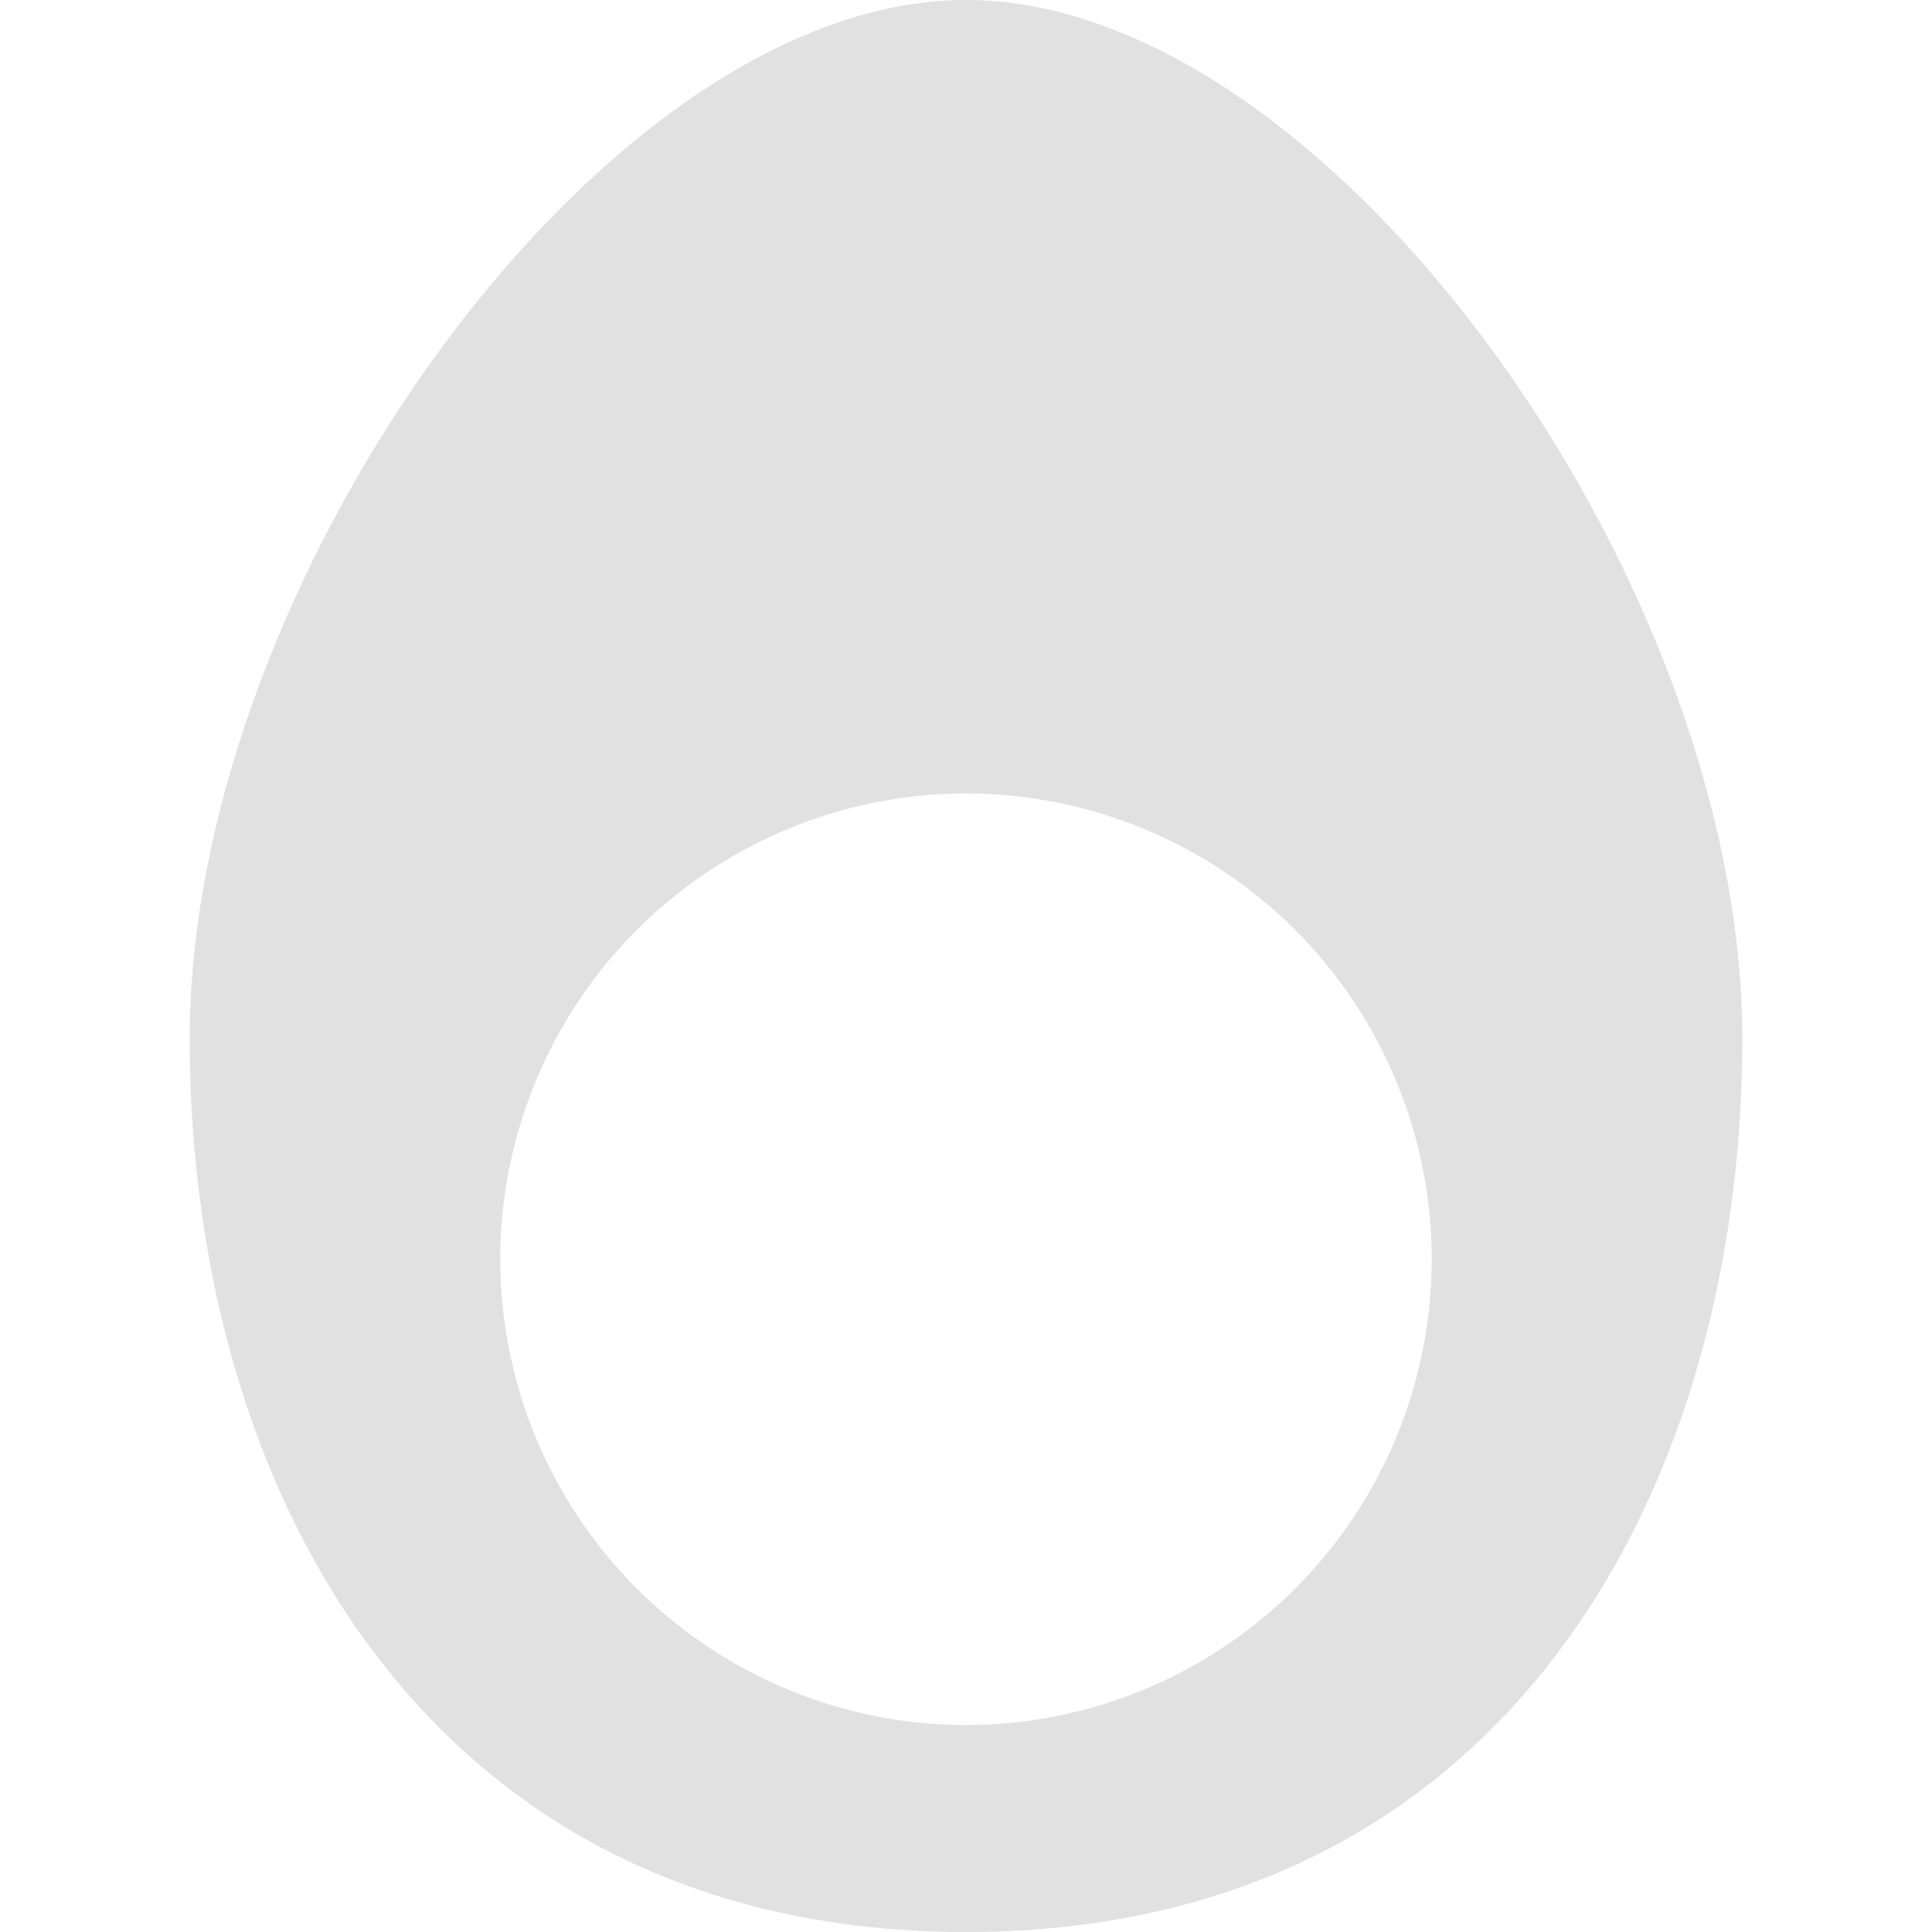 <svg xmlns="http://www.w3.org/2000/svg" style="isolation:isolate" width="16" height="16" version="1.1" id="svg55940"><defs id="defs55932"><style id="current-color-scheme" type="text/css">.ColorScheme-Text{color:#e1e1e1}</style><clipPath id="_clipPath_gYcg90uvXhWxEXZI8JiBS76AUFIGniaV"><path d="M0 0h16v16H0z" id="path55929"/></clipPath></defs><g clip-path="url(#_clipPath_gYcg90uvXhWxEXZI8JiBS76AUFIGniaV)" id="g55938"><path class="ColorScheme-Text" fill-opacity="0" fill="currentColor" d="M0 0h16v16H0z" id="path55934"/><path class="ColorScheme-Text" fill-rule="evenodd" d="M8 0C5 0 1.571 4.8 1.571 8.6S3.58 16 8 16s6.429-3.6 6.429-7.4C14.429 4.8 11 0 8 0zM4.143 10.429A3.86 3.86 0 0 1 8 6.571a3.86 3.86 0 0 1 3.857 3.858A3.86 3.86 0 0 1 8 14.286a3.86 3.86 0 0 1-3.857-3.857z" fill="currentColor" id="path55936"/></g></svg>